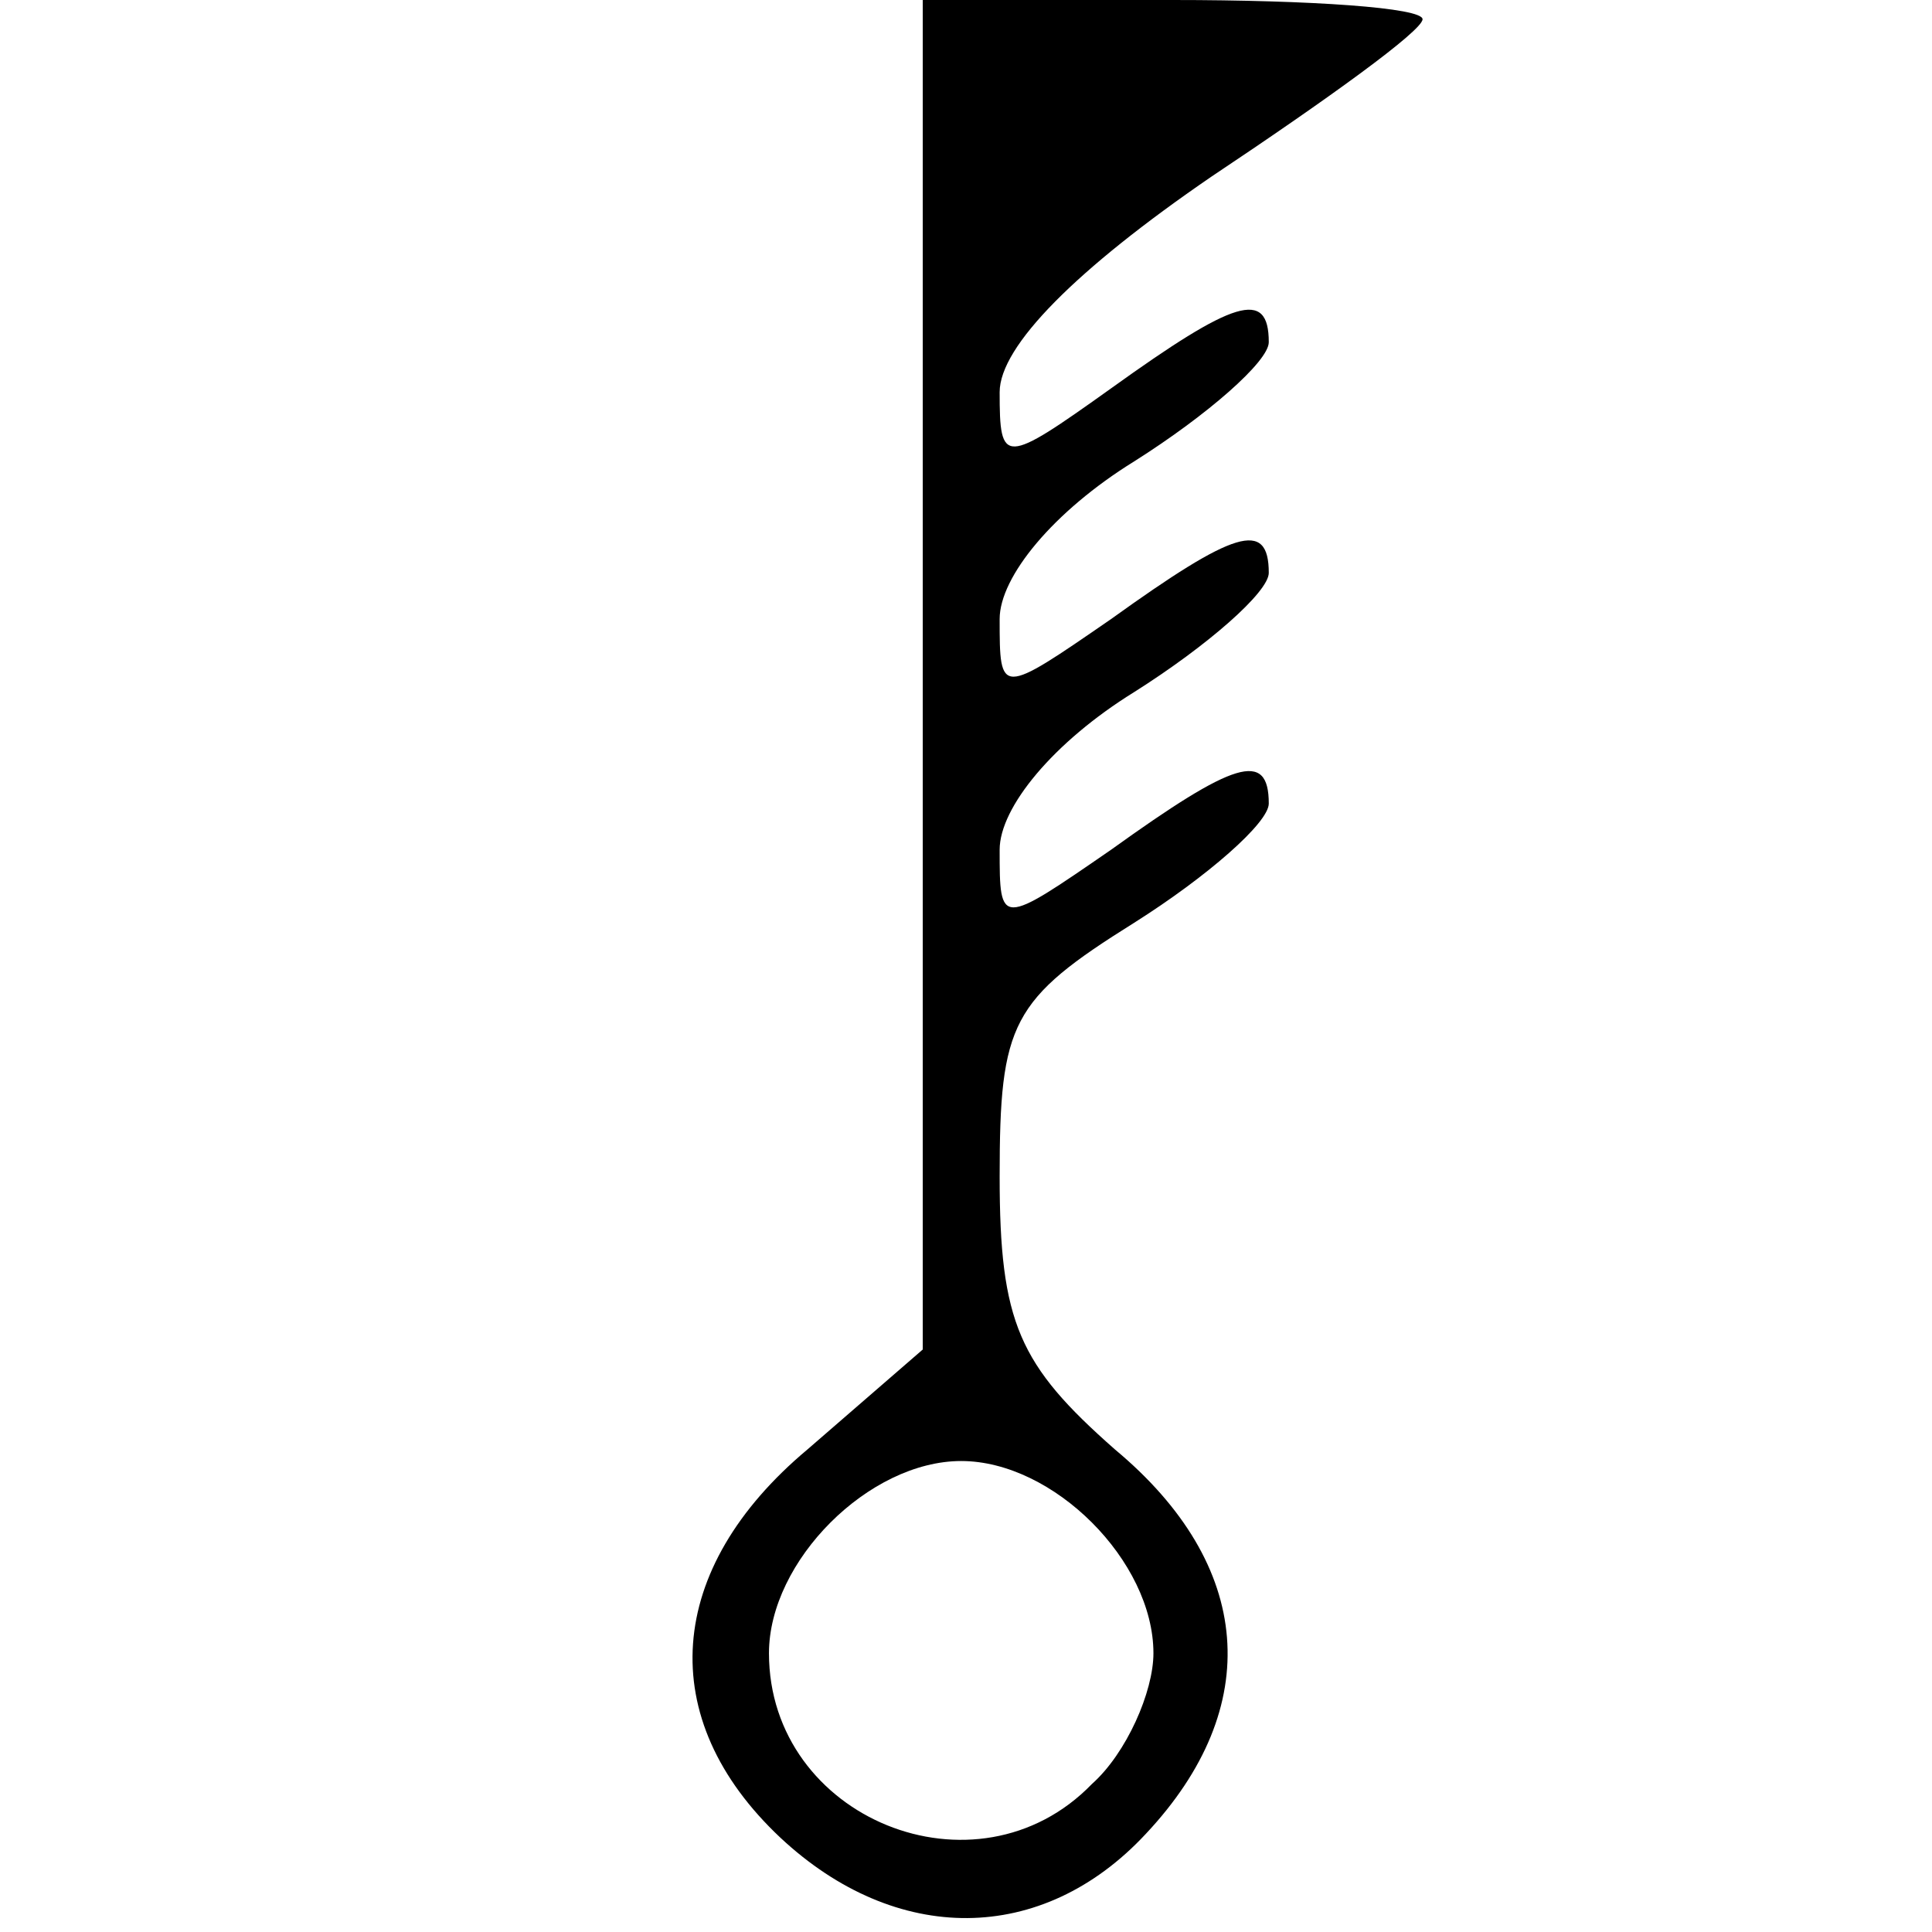 <svg width="67" height="67" viewBox="0 0 67 67" fill="none" xmlns="http://www.w3.org/2000/svg">
<g clip-path="url(#clip0_9_34)">
<path d="M40.667 0L32 0L32 23.467L32 46.8L28 50.267C23.067 54.4 22.667 59.6 27.067 63.733C31.067 67.467 36.133 67.467 39.733 63.6C43.867 59.2 43.467 54.267 38.667 50.267C35.333 47.333 34.667 45.867 34.667 40.8C34.667 35.467 35.067 34.667 39.333 32C41.867 30.4 44 28.533 44 27.867C44 26 42.8 26.4 38.533 29.467C34.667 32.133 34.667 32.133 34.667 29.467C34.667 28 36.533 25.733 39.333 24C41.867 22.4 44 20.533 44 19.867C44 18 42.8 18.4 38.533 21.467C34.667 24.133 34.667 24.133 34.667 21.467C34.667 20 36.533 17.733 39.333 16C41.867 14.4 44 12.533 44 11.867C44 10 42.8 10.4 38.533 13.467C34.8 16.133 34.667 16.133 34.667 13.6C34.667 12 37.333 9.333 42 6.133C46 3.467 49.333 1.067 49.333 0.667C49.333 0.267 45.467 0 40.667 0ZM37.867 61.867C33.867 66 26.667 63.067 26.667 57.333C26.667 54.133 30.133 50.667 33.333 50.667C36.533 50.667 40 54.133 40 57.333C40 58.667 39.067 60.8 37.867 61.867Z" fill="black"/>
</g>
<defs>
<clipPath id="clip0_9_34">
<rect width="66.667" height="66.667" fill="white" transform="translate(66.667) rotate(90)"/>
</clipPath>
</defs>
</svg>
